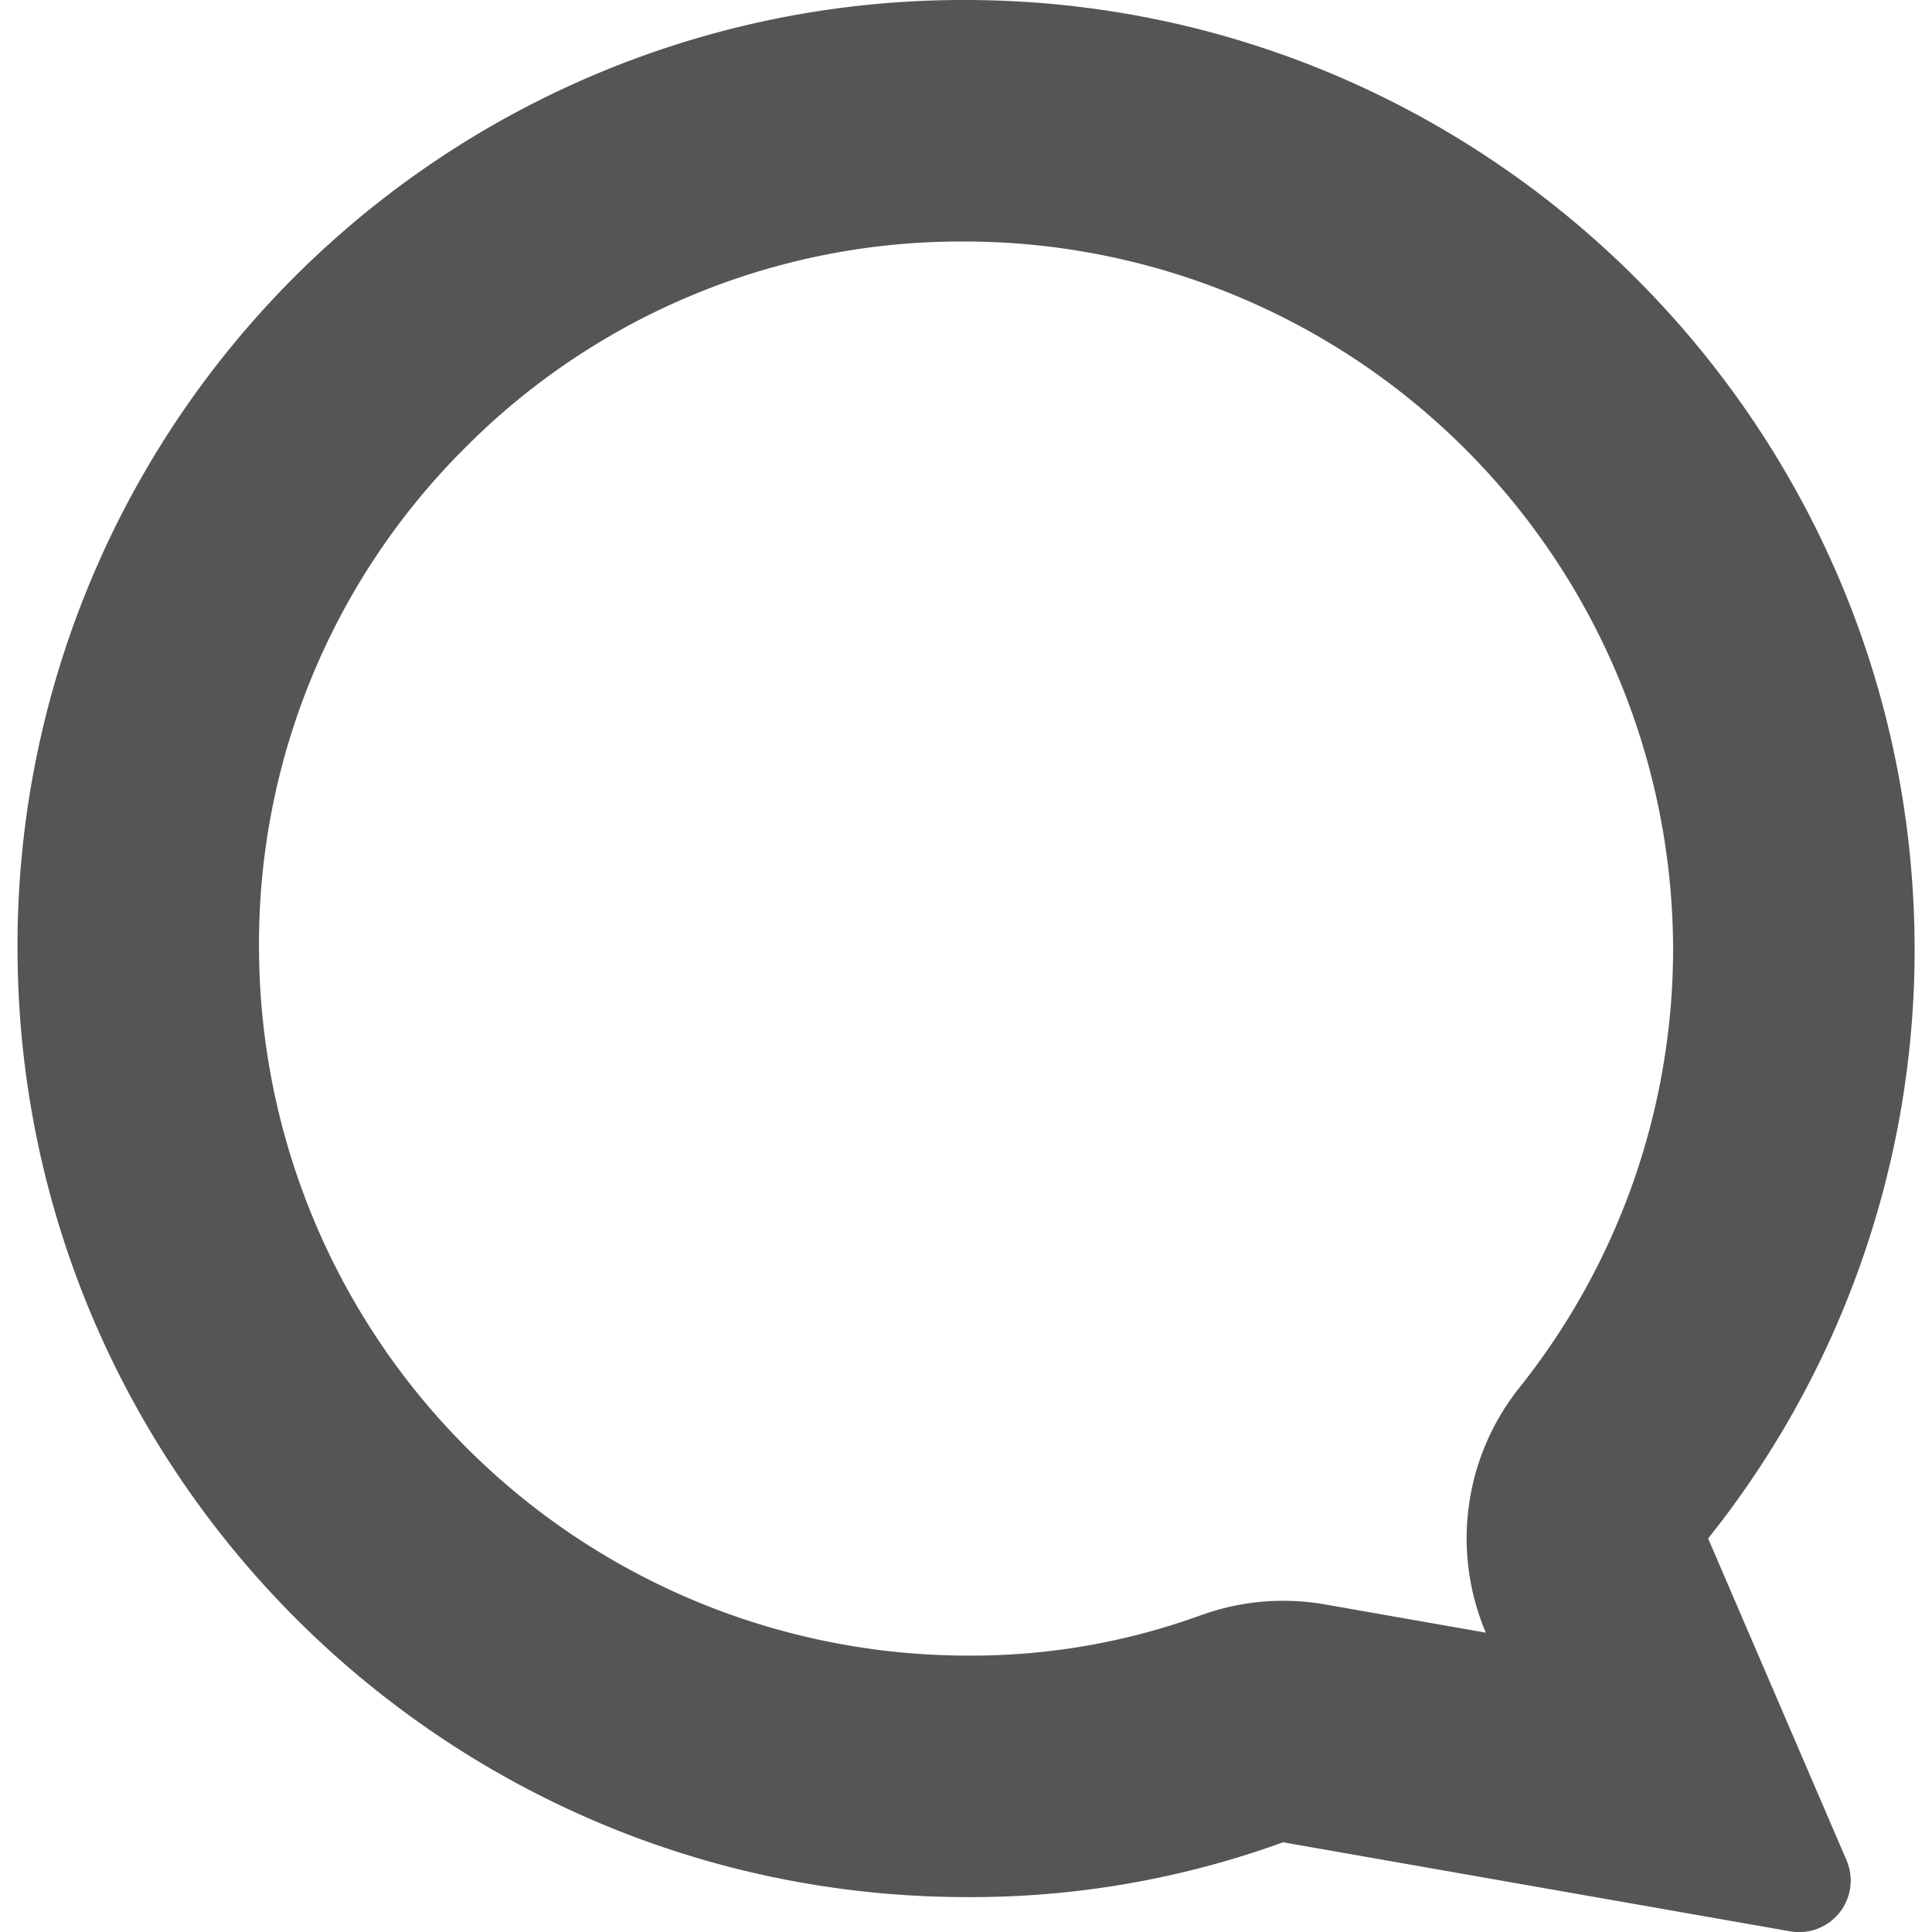 <svg xmlns="http://www.w3.org/2000/svg" width="16" height="16" viewBox="0 0 16 16">
    <g data-name="패스 44" style="stroke-linejoin:round;fill:none">
        <path d="M11.185 0h.026a7.849 7.849 0 0 1 6.156 12.741l1.145 2.659a.427.427 0 0 1-.223.562.436.436 0 0 1-.244.03l-4.2-.737a7.563 7.563 0 0 1-2.615.454A7.856 7.856 0 0 1 11.185 0z" style="stroke:none" transform="translate(-3.221)"/>
        <path d="M11.187 2a5.787 5.787 0 0 0-4.12 1.714 5.794 5.794 0 0 0-1.701 4.131 5.873 5.873 0 0 0 5.866 5.866h.037c.645 0 1.284-.112 1.897-.334a2 2 0 0 1 1.027-.09l1.333.234a2 2 0 0 1 .278-2.029 5.833 5.833 0 0 0 1.273-3.626A5.873 5.873 0 0 0 11.211 2h-.024m-.002-2h.026c4.338 0 7.866 3.528 7.866 7.866 0 1.77-.604 3.49-1.71 4.875l1.145 2.662a.427.427 0 0 1-.468.591l-4.197-.737a7.564 7.564 0 0 1-2.615.454c-4.338 0-7.866-3.528-7.866-7.866A7.83 7.83 0 0 1 11.186 0z" style="fill:#555;stroke:none" transform="translate(-3.221)"/>
    </g>
</svg>
